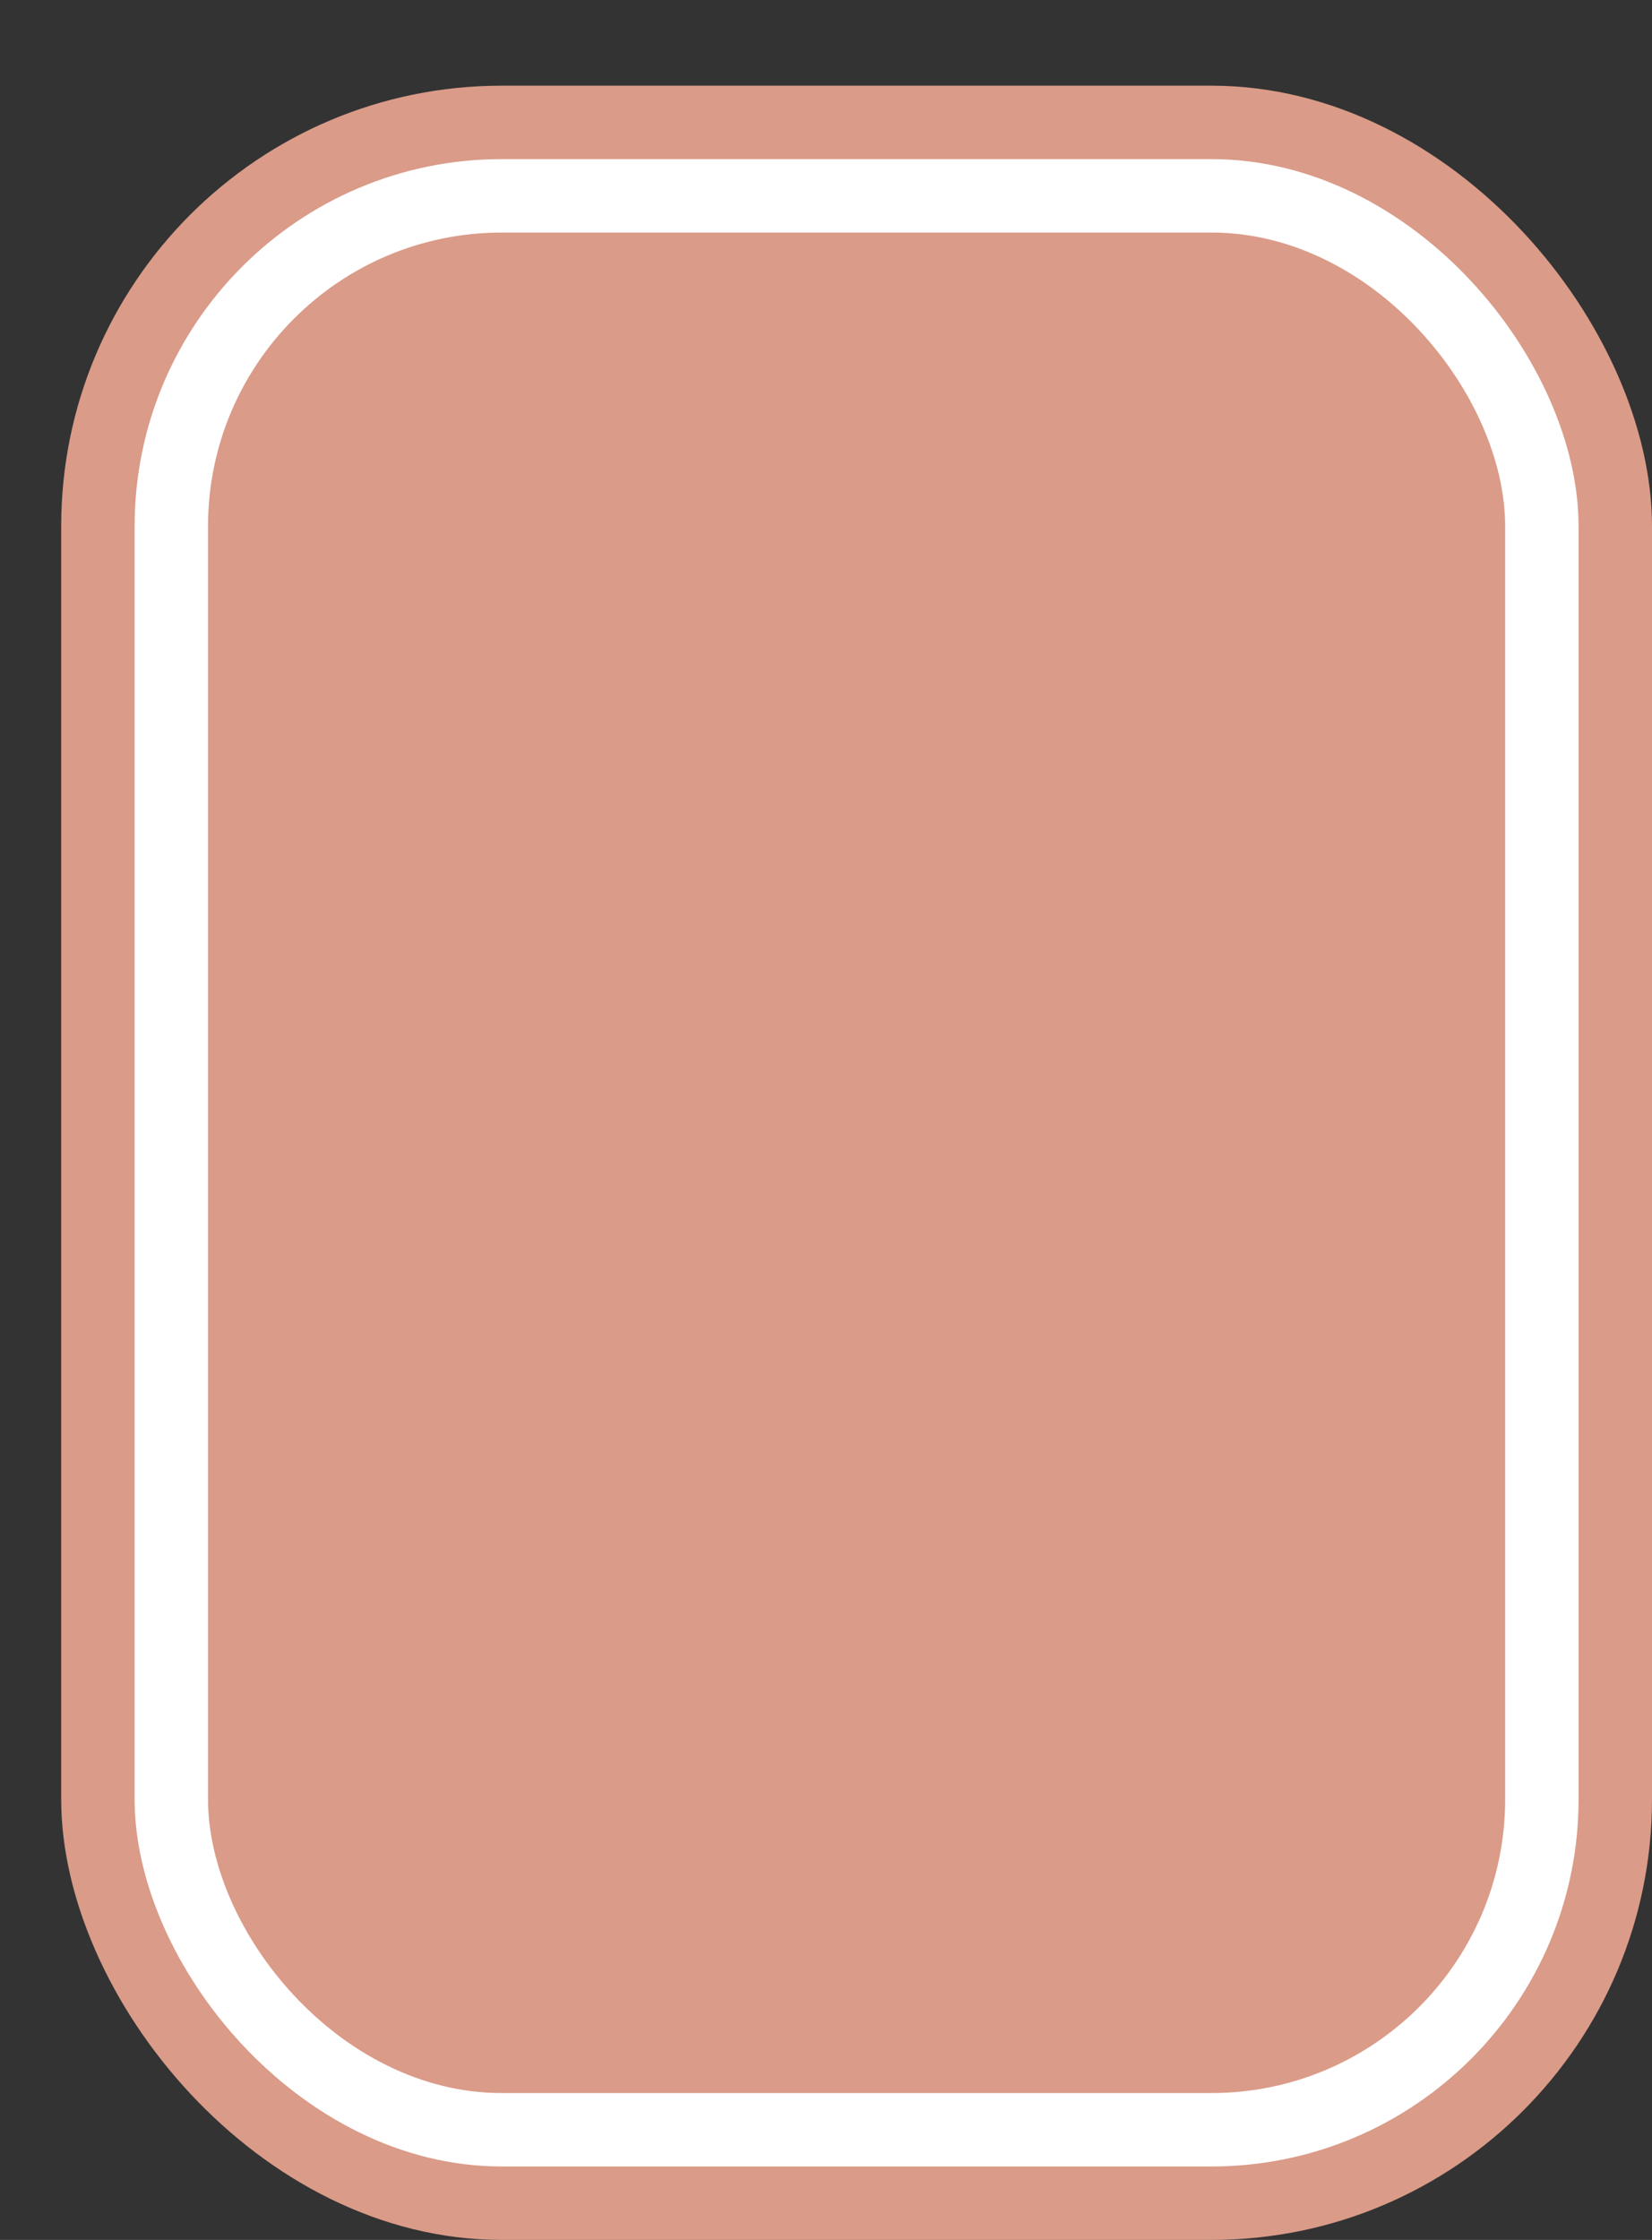 <svg xmlns='http://www.w3.org/2000/svg' width='100%' height='100%' viewBox='0 0 33.75 45.75'>
<rect x="0" y="0" width="33.75" height="45.75" fill="#333333" stroke="none"/>
<rect x='1.25' y='1.75' height='44' width='32.5' rx='9' fill='#da9b88'/>
<rect x='2.75' y='3.25' height='41.0' width='29.5' rx='7.5' fill='white'/>
<rect x='4.25' y='4.75' height='38.0' width='26.5' rx='6.0' fill='#da9b88'/>
</svg>
